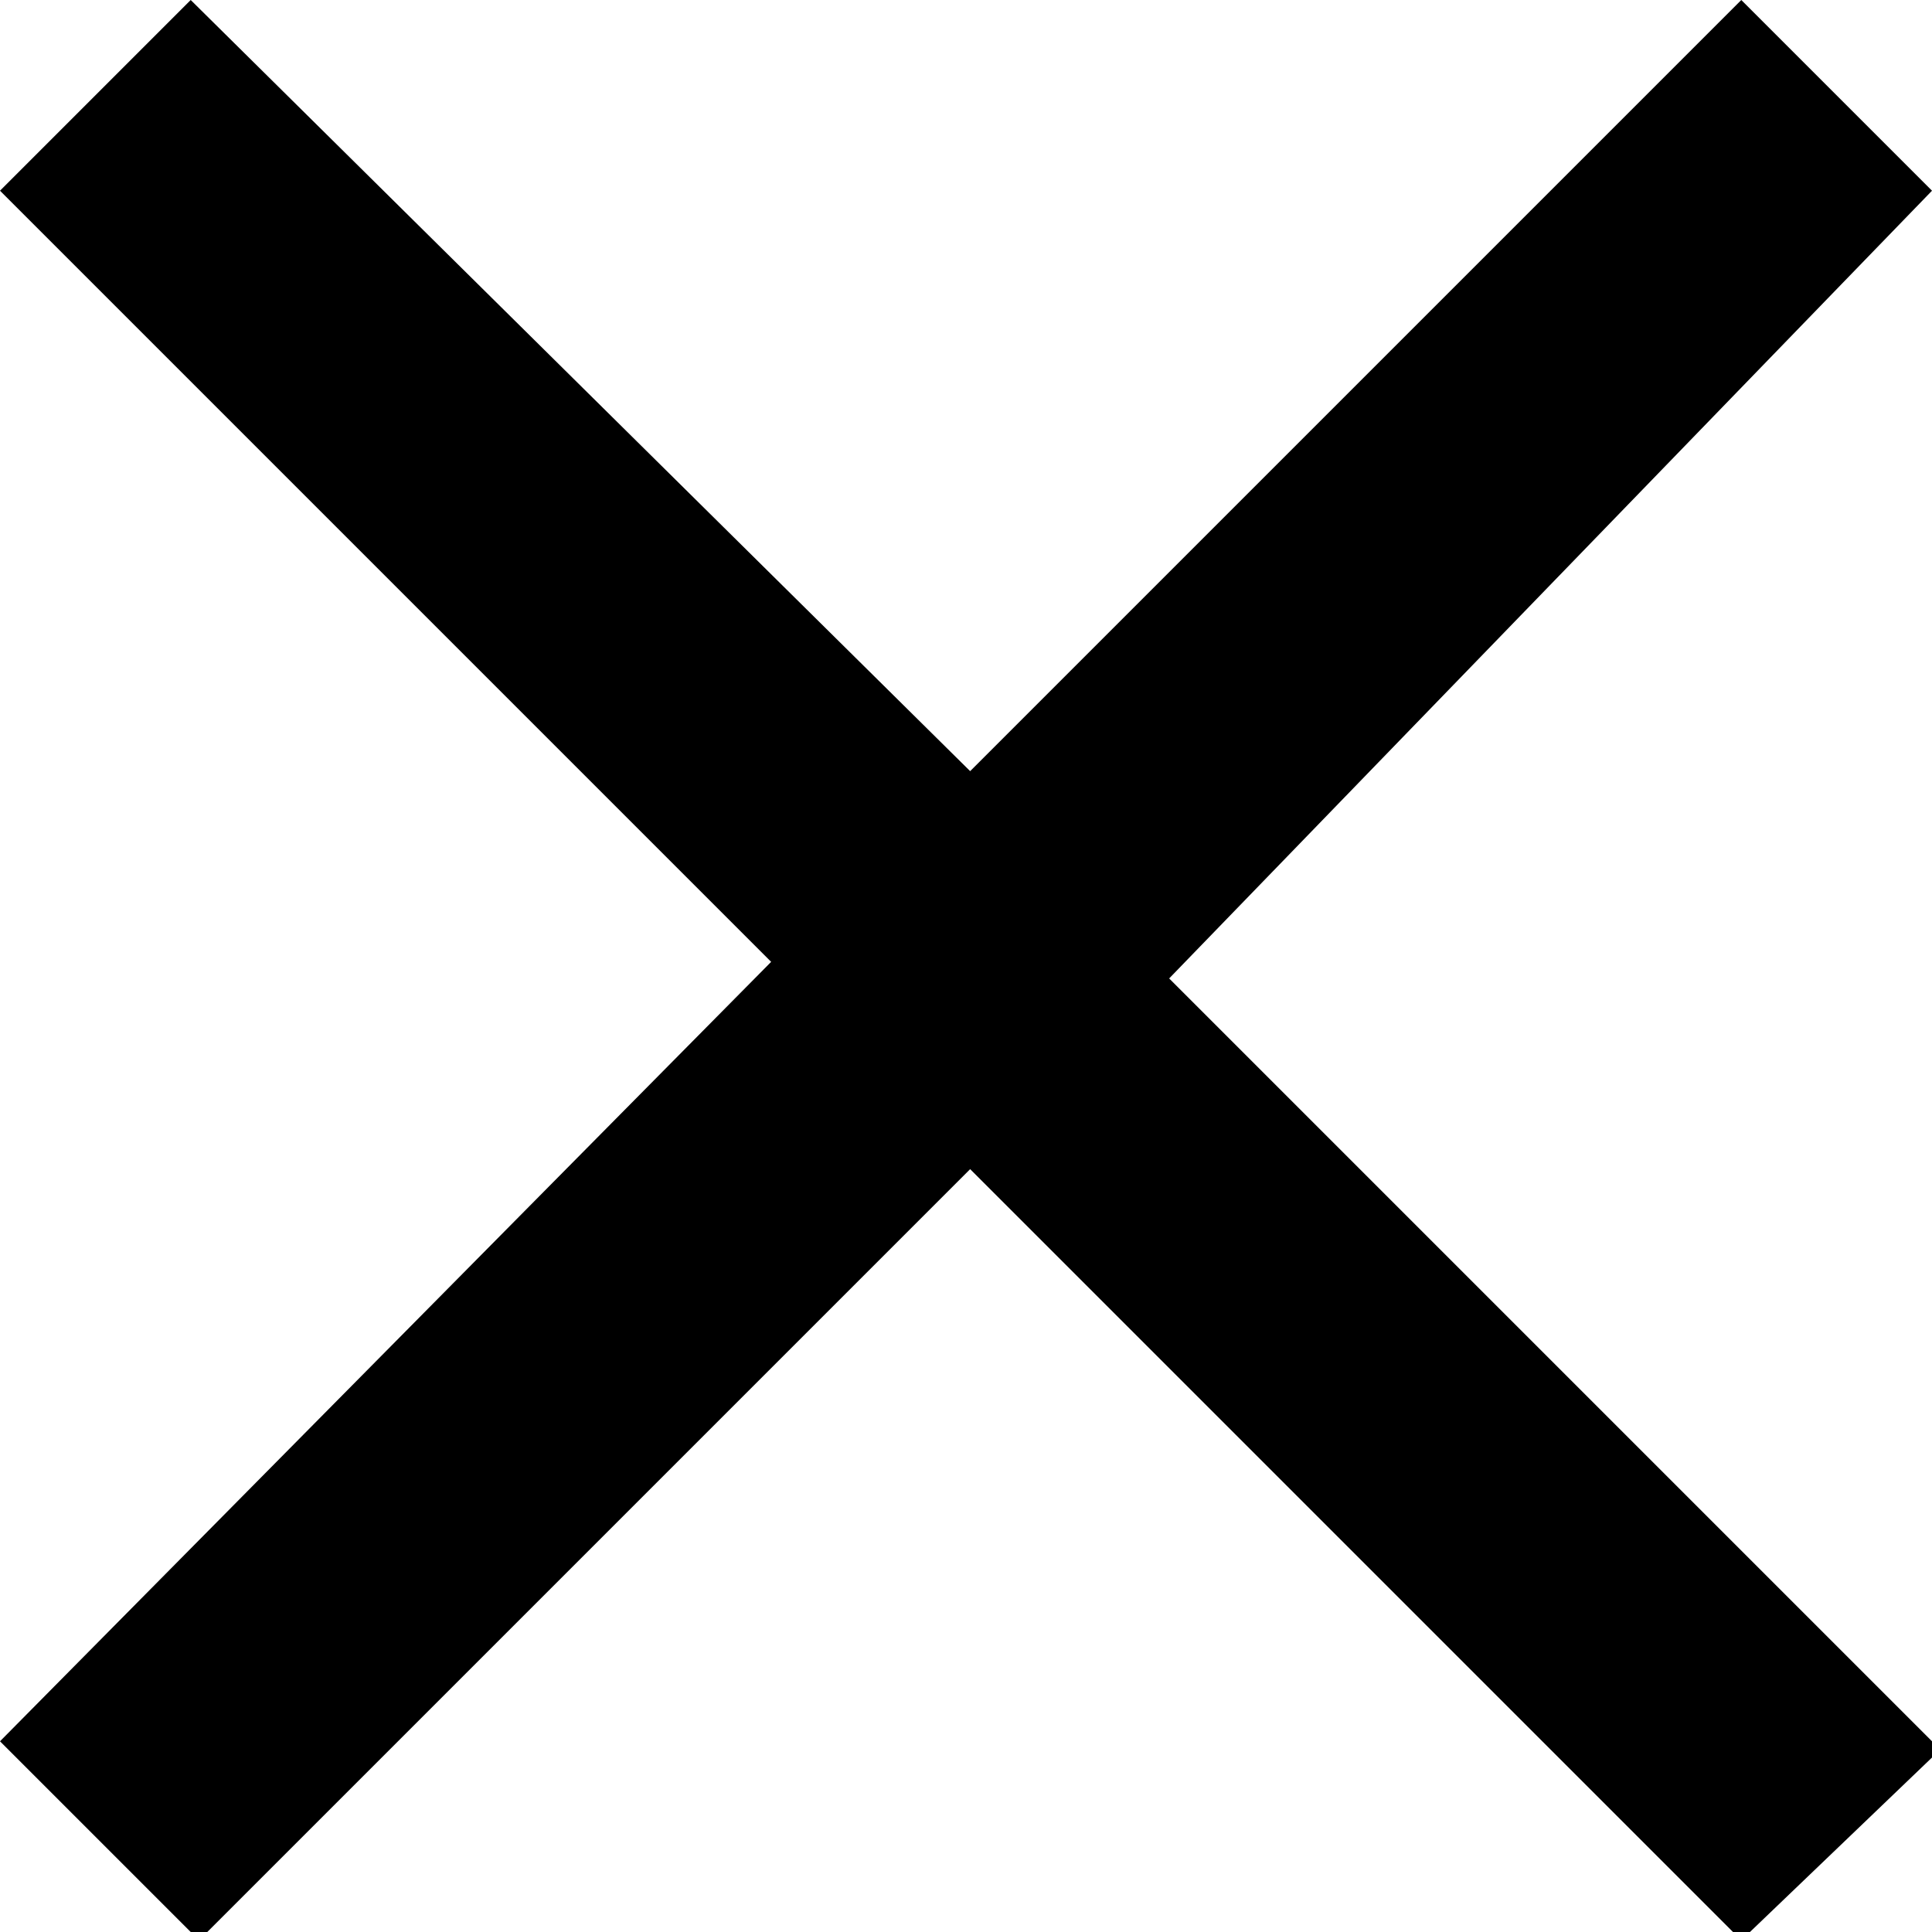 <svg class="svg-ico-cross" width="24" height="24" xmlns="http://www.w3.org/2000/svg" viewBox="0 0 23.3 23.3"><path d="M23.3 2.3 21 0l-9.3 9.3L2.3 0 0 2.3l9.3 9.3L0 21l2.4 2.4 9.3-9.3 9.3 9.3 2.4-2.3-9.3-9.3Z"></path></svg>